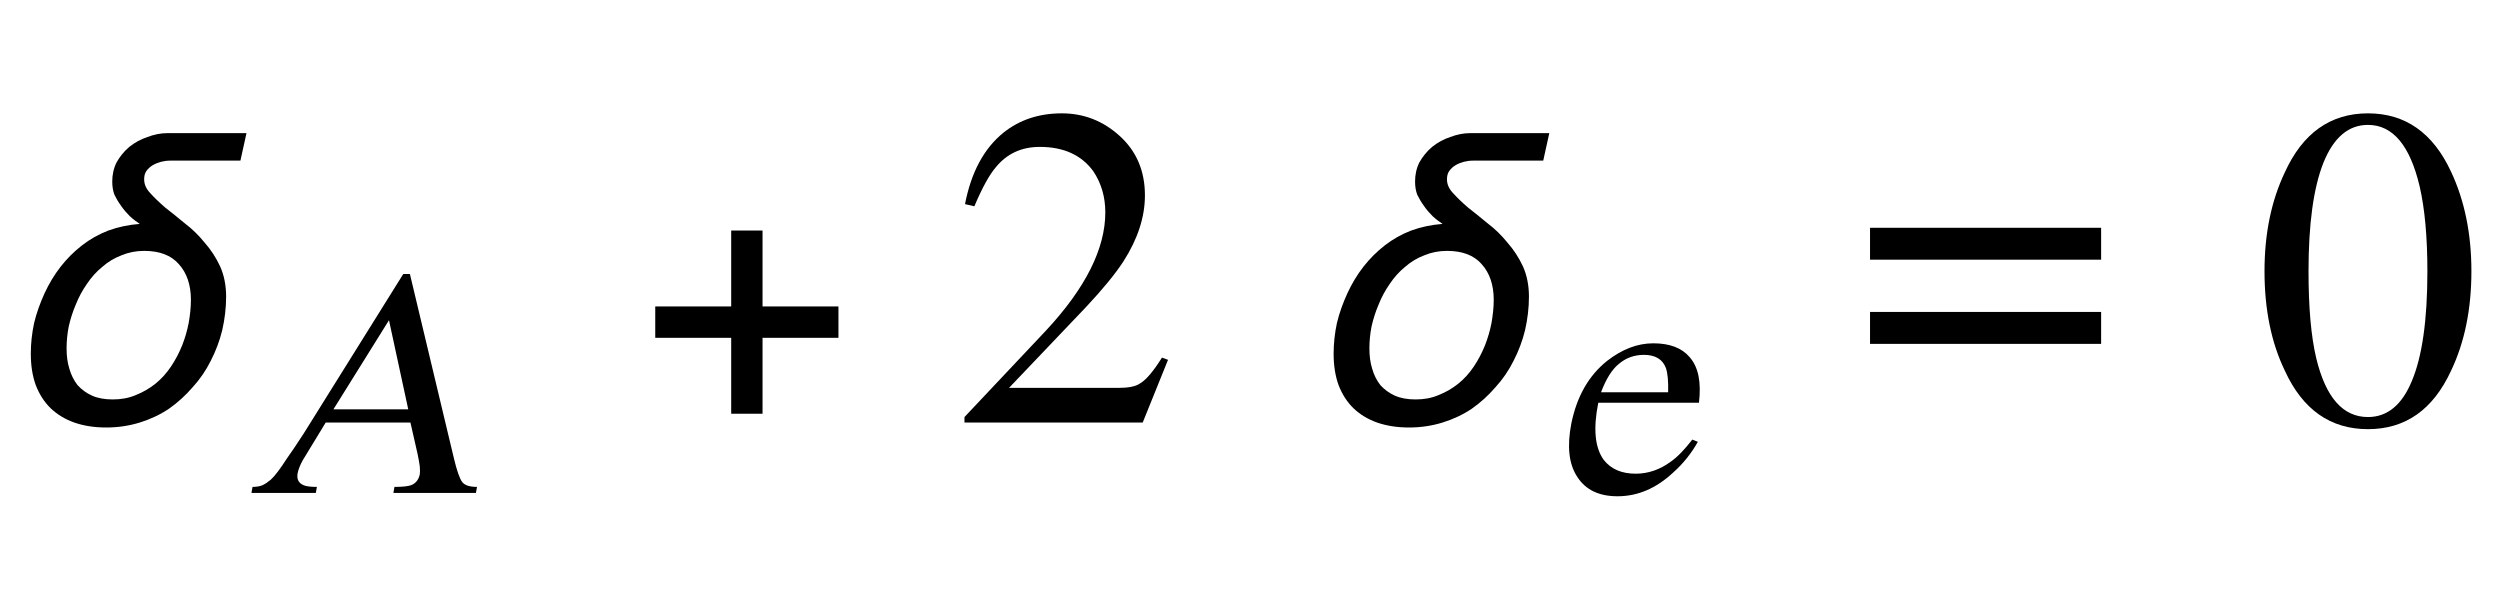 <?xml version="1.0" encoding="UTF-8"?>
<svg xmlns="http://www.w3.org/2000/svg" xmlns:xlink="http://www.w3.org/1999/xlink" width="71pt" height="17pt" viewBox="0 0 71 17" version="1.1">
<defs>
<g>
<symbol overflow="visible" id="glyph0-0">
<path style="stroke:none;" d="M 0.688 0 L 0.688 -8.797 L 4.812 -8.797 L 4.812 0 Z M 1.375 -0.688 L 4.125 -0.688 L 4.125 -8.109 L 1.375 -8.109 Z M 1.375 -0.688 "/>
</symbol>
<symbol overflow="visible" id="glyph0-1">
<path style="stroke:none;" d="M 7 -8.219 L 6.828 -7.438 L 4.828 -7.438 C 4.742 -7.438 4.66 -7.426 4.578 -7.406 C 4.492 -7.383 4.414 -7.352 4.344 -7.312 C 4.27 -7.27 4.207 -7.211 4.156 -7.141 C 4.113 -7.078 4.094 -7 4.094 -6.906 C 4.094 -6.77 4.148 -6.641 4.266 -6.516 C 4.379 -6.391 4.52 -6.254 4.688 -6.109 C 4.863 -5.973 5.051 -5.82 5.25 -5.656 C 5.457 -5.5 5.645 -5.316 5.812 -5.109 C 5.988 -4.91 6.133 -4.688 6.25 -4.438 C 6.363 -4.188 6.422 -3.898 6.422 -3.578 C 6.422 -3.254 6.383 -2.938 6.312 -2.625 C 6.238 -2.32 6.129 -2.031 5.984 -1.75 C 5.848 -1.477 5.676 -1.227 5.469 -1 C 5.27 -0.77 5.047 -0.566 4.797 -0.391 C 4.547 -0.223 4.27 -0.094 3.969 0 C 3.664 0.094 3.348 0.141 3.016 0.141 C 2.68 0.141 2.379 0.094 2.109 0 C 1.848 -0.094 1.625 -0.227 1.438 -0.406 C 1.258 -0.582 1.117 -0.801 1.016 -1.062 C 0.922 -1.32 0.875 -1.617 0.875 -1.953 C 0.875 -2.242 0.906 -2.535 0.969 -2.828 C 1.039 -3.117 1.141 -3.398 1.266 -3.672 C 1.391 -3.941 1.539 -4.191 1.719 -4.422 C 1.895 -4.648 2.098 -4.852 2.328 -5.031 C 2.555 -5.207 2.805 -5.348 3.078 -5.453 C 3.359 -5.555 3.656 -5.617 3.969 -5.641 C 3.875 -5.703 3.781 -5.773 3.688 -5.859 C 3.594 -5.953 3.508 -6.051 3.438 -6.156 C 3.363 -6.258 3.301 -6.363 3.25 -6.469 C 3.207 -6.582 3.188 -6.707 3.188 -6.844 C 3.188 -7.039 3.227 -7.223 3.312 -7.391 C 3.406 -7.555 3.523 -7.703 3.672 -7.828 C 3.828 -7.953 4 -8.047 4.188 -8.109 C 4.375 -8.18 4.562 -8.219 4.75 -8.219 Z M 5.422 -3.484 C 5.422 -3.91 5.305 -4.25 5.078 -4.5 C 4.859 -4.75 4.531 -4.875 4.094 -4.875 C 3.863 -4.875 3.648 -4.832 3.453 -4.75 C 3.254 -4.676 3.07 -4.566 2.906 -4.422 C 2.738 -4.285 2.594 -4.125 2.469 -3.938 C 2.344 -3.758 2.238 -3.566 2.156 -3.359 C 2.07 -3.16 2.004 -2.953 1.953 -2.734 C 1.91 -2.516 1.891 -2.305 1.891 -2.109 C 1.891 -1.898 1.914 -1.707 1.969 -1.531 C 2.02 -1.352 2.098 -1.195 2.203 -1.062 C 2.316 -0.938 2.453 -0.836 2.609 -0.766 C 2.773 -0.691 2.973 -0.656 3.203 -0.656 C 3.441 -0.656 3.66 -0.695 3.859 -0.781 C 4.066 -0.863 4.254 -0.973 4.422 -1.109 C 4.586 -1.242 4.734 -1.406 4.859 -1.594 C 4.984 -1.781 5.086 -1.977 5.172 -2.188 C 5.254 -2.395 5.316 -2.609 5.359 -2.828 C 5.398 -3.055 5.422 -3.273 5.422 -3.484 Z M 5.422 -3.484 "/>
</symbol>
<symbol overflow="visible" id="glyph0-2">
<path style="stroke:none;" d="M 5.812 -2.406 L 3.656 -2.406 L 3.656 -0.25 L 2.766 -0.25 L 2.766 -2.406 L 0.609 -2.406 L 0.609 -3.297 L 2.766 -3.297 L 2.766 -5.453 L 3.656 -5.453 L 3.656 -3.297 L 5.812 -3.297 Z M 5.812 -2.406 "/>
</symbol>
<symbol overflow="visible" id="glyph0-3">
<path style="stroke:none;" d="M 7.672 -4.625 L 1.109 -4.625 L 1.109 -5.531 L 7.672 -5.531 Z M 7.672 -2.234 L 1.109 -2.234 L 1.109 -3.141 L 7.672 -3.141 Z M 7.672 -2.234 "/>
</symbol>
<symbol overflow="visible" id="glyph1-0">
<path style="stroke:none;" d="M 0.281 0 L 1.719 -7.219 L 5.766 -7.219 L 4.328 0 Z M 4.109 -0.281 L 5.438 -6.938 L 1.969 -6.938 L 0.641 -0.281 Z M 4.109 -0.281 "/>
</symbol>
<symbol overflow="visible" id="glyph1-1">
<path style="stroke:none;" d="M 6.547 -0.172 L 6.516 0 L 4.172 0 L 4.203 -0.172 C 4.422 -0.172 4.578 -0.188 4.672 -0.219 C 4.805 -0.27 4.891 -0.375 4.922 -0.531 C 4.93 -0.582 4.93 -0.656 4.922 -0.75 C 4.91 -0.844 4.891 -0.961 4.859 -1.109 L 4.656 -2 L 2.25 -2 L 1.594 -0.922 C 1.52 -0.785 1.473 -0.664 1.453 -0.562 C 1.422 -0.395 1.477 -0.281 1.625 -0.219 C 1.695 -0.188 1.82 -0.172 2 -0.172 L 1.969 0 L 0.141 0 L 0.172 -0.172 C 0.285 -0.172 0.379 -0.188 0.453 -0.219 C 0.535 -0.258 0.613 -0.312 0.688 -0.375 C 0.801 -0.477 0.953 -0.676 1.141 -0.969 C 1.254 -1.125 1.414 -1.363 1.625 -1.688 L 4.453 -6.219 L 4.641 -6.219 L 5.891 -0.984 C 5.973 -0.641 6.051 -0.414 6.125 -0.312 C 6.195 -0.219 6.336 -0.172 6.547 -0.172 Z M 2.469 -2.375 L 4.594 -2.375 L 4.047 -4.906 Z M 2.469 -2.375 "/>
</symbol>
<symbol overflow="visible" id="glyph1-2">
<path style="stroke:none;" d="M 4.062 -1.516 L 4.219 -1.453 C 4.039 -1.129 3.805 -0.836 3.516 -0.578 C 3.035 -0.129 2.508 0.094 1.938 0.094 C 1.414 0.094 1.035 -0.086 0.797 -0.453 C 0.555 -0.816 0.5 -1.32 0.625 -1.969 C 0.781 -2.738 1.117 -3.332 1.641 -3.75 C 2.066 -4.082 2.504 -4.25 2.953 -4.25 C 3.422 -4.25 3.766 -4.117 3.984 -3.859 C 4.234 -3.578 4.32 -3.145 4.25 -2.562 L 1.391 -2.562 C 1.242 -1.82 1.297 -1.281 1.547 -0.938 C 1.754 -0.676 2.055 -0.547 2.453 -0.547 C 2.805 -0.547 3.141 -0.66 3.453 -0.891 C 3.641 -1.023 3.844 -1.234 4.062 -1.516 Z M 1.469 -2.859 L 3.375 -2.859 C 3.383 -3.172 3.363 -3.398 3.312 -3.547 C 3.219 -3.797 3.008 -3.922 2.688 -3.922 C 2.414 -3.922 2.18 -3.836 1.984 -3.672 C 1.785 -3.516 1.613 -3.242 1.469 -2.859 Z M 1.469 -2.859 "/>
</symbol>
<symbol overflow="visible" id="glyph2-0">
<path style="stroke:none;" d="M 0.406 0 L 0.406 -10.172 L 6.094 -10.172 L 6.094 0 Z M 5.688 -0.406 L 5.688 -9.766 L 0.812 -9.766 L 0.812 -0.406 Z M 5.688 -0.406 "/>
</symbol>
<symbol overflow="visible" id="glyph2-1">
<path style="stroke:none;" d="M 6.172 -1.781 L 5.453 0 L 0.391 0 L 0.391 -0.156 L 2.703 -2.609 C 3.828 -3.816 4.391 -4.938 4.391 -5.969 C 4.391 -6.414 4.273 -6.805 4.047 -7.141 C 3.711 -7.598 3.207 -7.828 2.531 -7.828 C 2.008 -7.828 1.594 -7.633 1.281 -7.25 C 1.094 -7.031 0.891 -6.66 0.672 -6.141 L 0.406 -6.203 C 0.582 -7.109 0.945 -7.785 1.5 -8.234 C 1.957 -8.598 2.508 -8.781 3.156 -8.781 C 3.781 -8.781 4.328 -8.566 4.797 -8.141 C 5.273 -7.711 5.516 -7.148 5.516 -6.453 C 5.516 -5.836 5.312 -5.211 4.906 -4.578 C 4.676 -4.223 4.32 -3.789 3.844 -3.281 L 1.656 -0.984 L 4.766 -0.984 C 5.047 -0.984 5.25 -1.023 5.375 -1.109 C 5.551 -1.211 5.758 -1.457 6 -1.844 Z M 6.172 -1.781 "/>
</symbol>
<symbol overflow="visible" id="glyph2-2">
<path style="stroke:none;" d="M 3.25 -8.453 C 2.695 -8.453 2.273 -8.094 1.984 -7.375 C 1.703 -6.664 1.562 -5.641 1.562 -4.297 C 1.562 -3.273 1.633 -2.453 1.781 -1.828 C 2.051 -0.711 2.539 -0.156 3.25 -0.156 C 3.801 -0.156 4.219 -0.5 4.5 -1.188 C 4.789 -1.875 4.938 -2.91 4.938 -4.297 C 4.938 -5.273 4.863 -6.078 4.719 -6.703 C 4.445 -7.867 3.957 -8.453 3.25 -8.453 Z M 3.25 -8.781 C 4.312 -8.781 5.098 -8.227 5.609 -7.125 C 5.992 -6.312 6.188 -5.367 6.188 -4.297 C 6.188 -3.211 5.992 -2.27 5.609 -1.469 C 5.098 -0.363 4.312 0.188 3.25 0.188 C 2.188 0.188 1.398 -0.363 0.891 -1.469 C 0.504 -2.27 0.312 -3.211 0.312 -4.297 C 0.312 -5.359 0.504 -6.297 0.891 -7.109 C 1.398 -8.223 2.188 -8.781 3.25 -8.781 Z M 3.25 -8.781 "/>
</symbol>
</g>
</defs>
<g id="surface124">
<g style="fill:rgb(0%,0%,0%);fill-opacity:1;">
  <use xlink:href="#glyph0-1" x="0" y="12"/>
</g>
<g style="fill:rgb(0%,0%,0%);fill-opacity:1;">
  <use xlink:href="#glyph1-1" x="7" y="14"/>
</g>
<g style="fill:rgb(0%,0%,0%);fill-opacity:1;">
  <use xlink:href="#glyph0-2" x="18" y="12"/>
</g>
<g style="fill:rgb(0%,0%,0%);fill-opacity:1;">
  <use xlink:href="#glyph2-1" x="27" y="12"/>
</g>
<g style="fill:rgb(0%,0%,0%);fill-opacity:1;">
  <use xlink:href="#glyph0-1" x="37" y="12"/>
</g>
<g style="fill:rgb(0%,0%,0%);fill-opacity:1;">
  <use xlink:href="#glyph1-2" x="44" y="14"/>
</g>
<g style="fill:rgb(0%,0%,0%);fill-opacity:1;">
  <use xlink:href="#glyph0-3" x="52" y="12"/>
</g>
<g style="fill:rgb(0%,0%,0%);fill-opacity:1;">
  <use xlink:href="#glyph2-2" x="64" y="12"/>
</g>
</g>
</svg>

